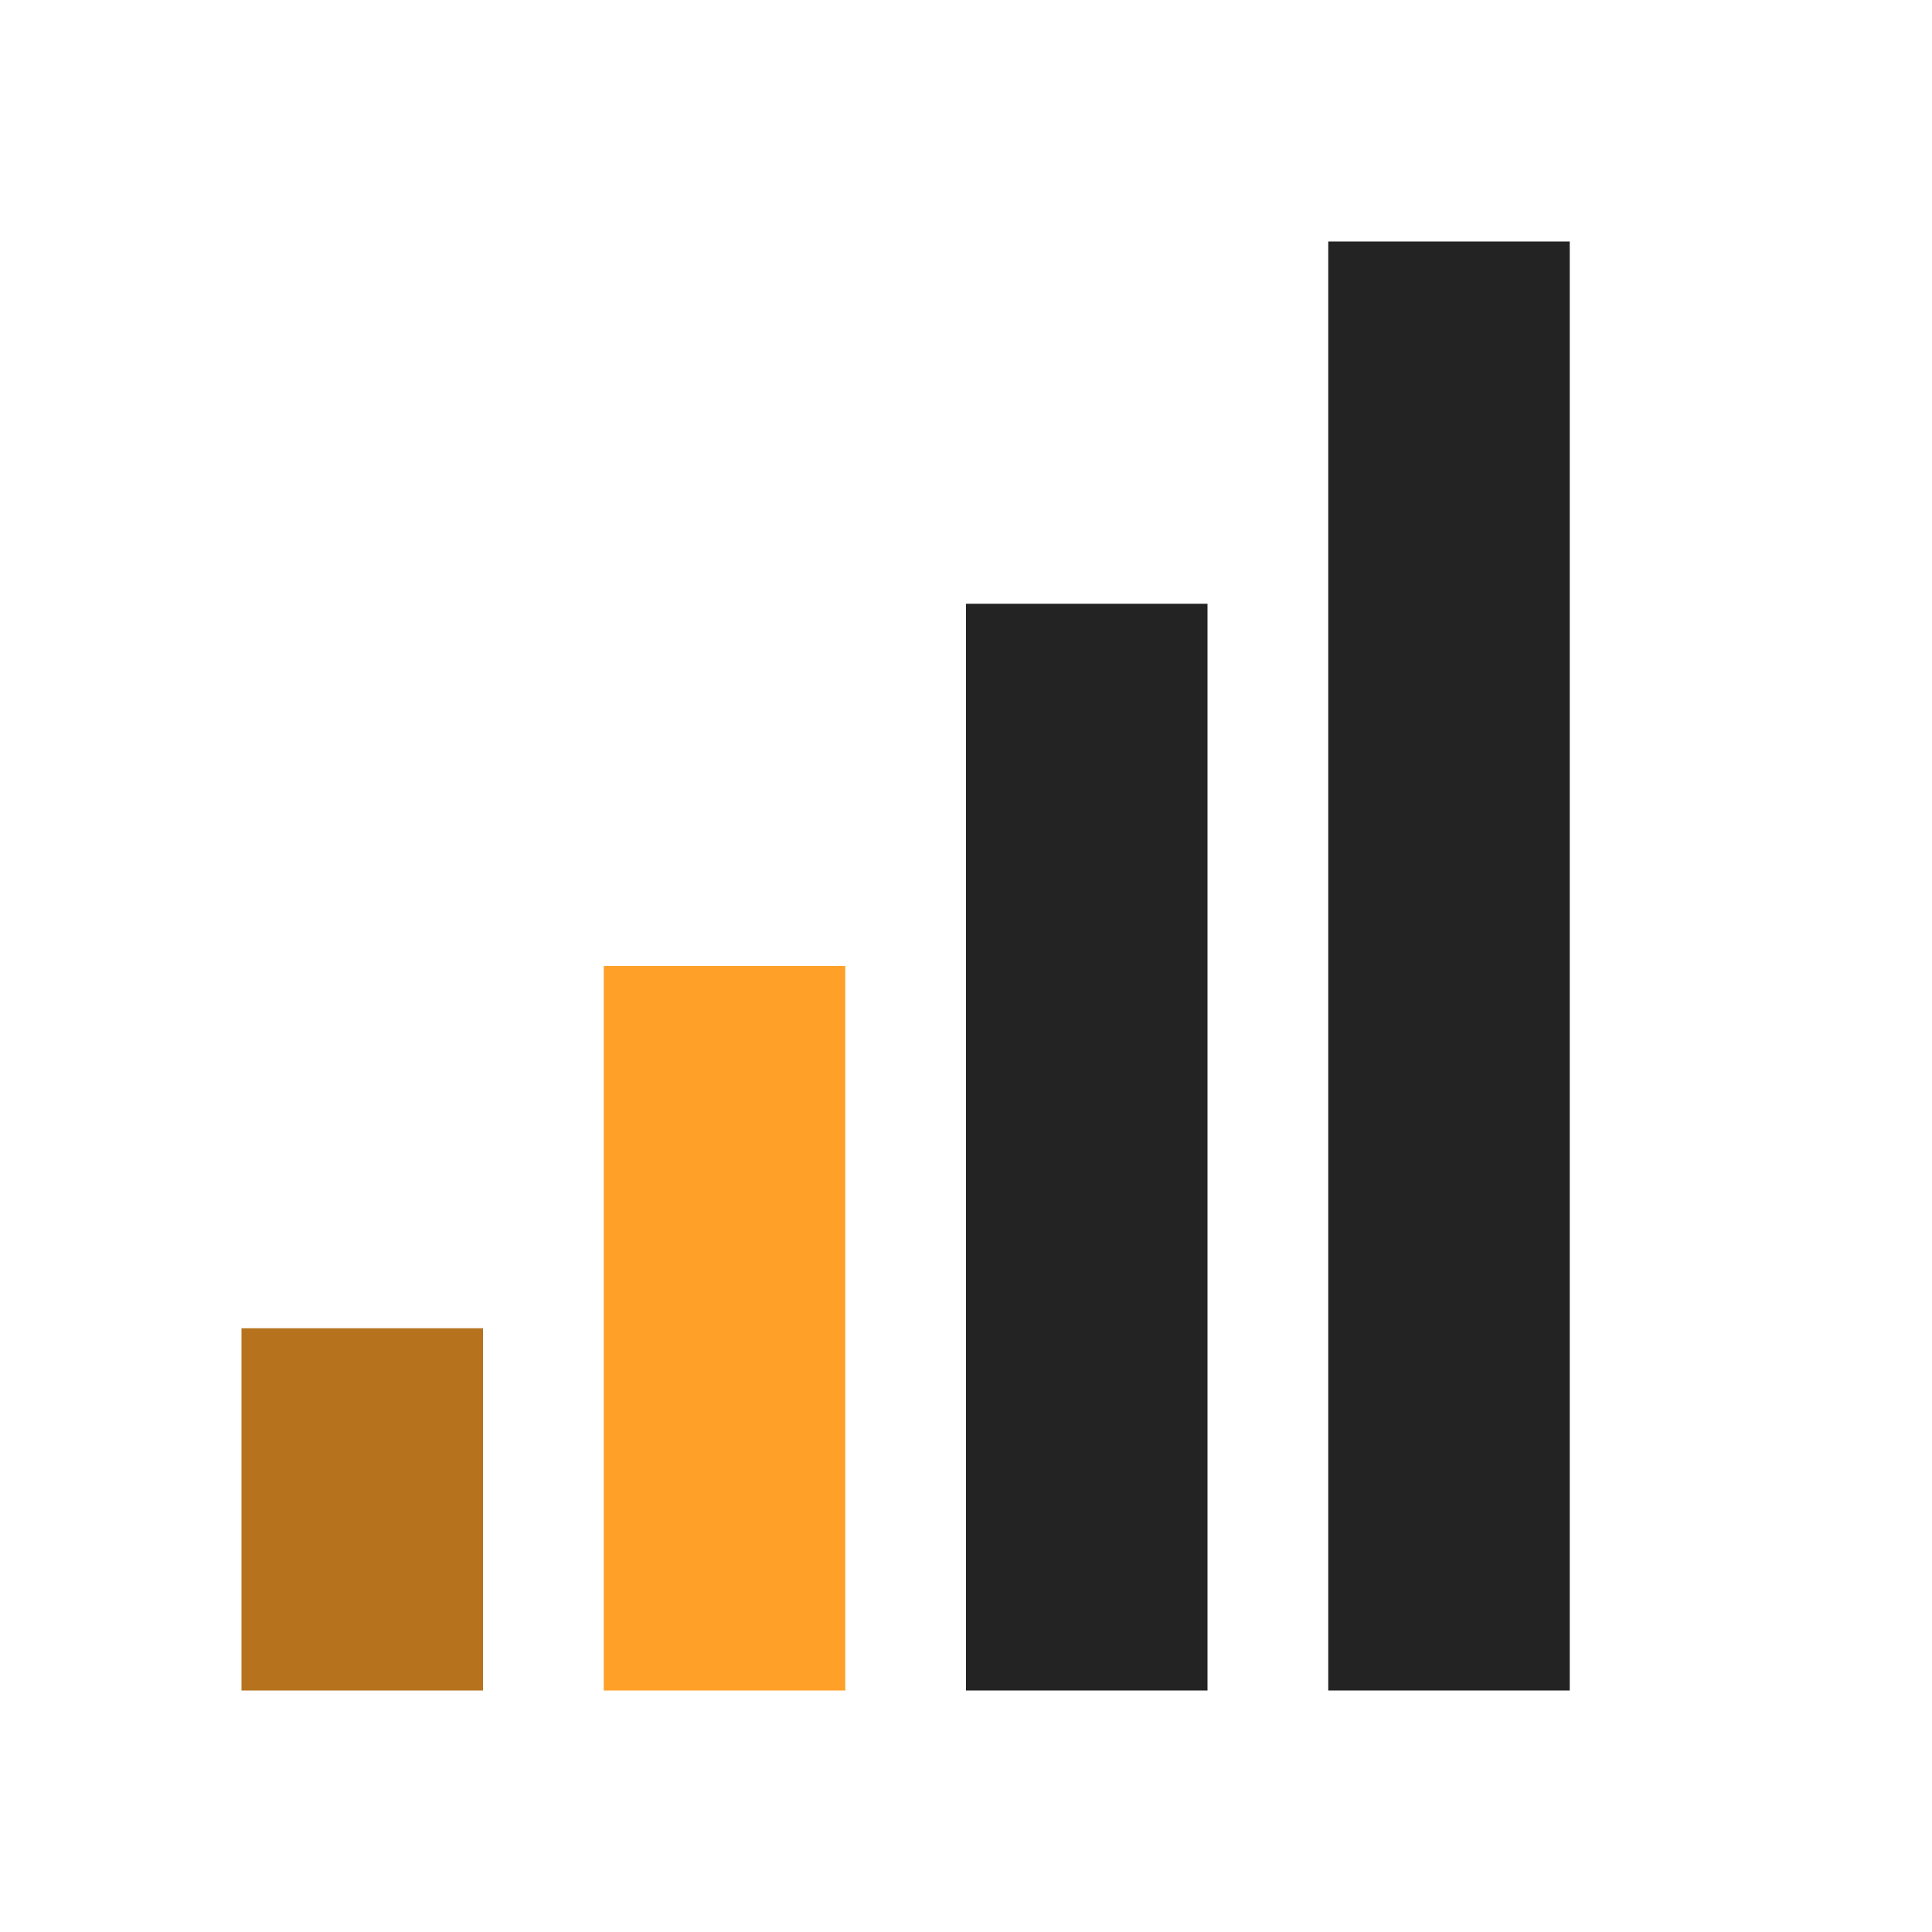 <?xml version="1.0" encoding="utf-8"?>
<!-- Generator: Adobe Illustrator 17.0.2, SVG Export Plug-In . SVG Version: 6.00 Build 0)  -->
<svg version="1.2" baseProfile="tiny" xmlns="http://www.w3.org/2000/svg" xmlns:xlink="http://www.w3.org/1999/xlink" x="0px"
	 y="0px" width="16px" height="16px" viewBox="0 0 16 16" xml:space="preserve">
<g id="Layer_2">
</g>
<g id="Layer_1">
	<rect x="2" y="11" fill="#B6721D" width="2" height="3"/>
	<rect x="5" y="8" fill="#FFA028" width="2" height="6"/>
	<rect x="8" y="5" fill="#232323" width="2" height="9"/>
	<rect x="11" y="2" fill="#232323" width="2" height="12"/>
</g>
</svg>

